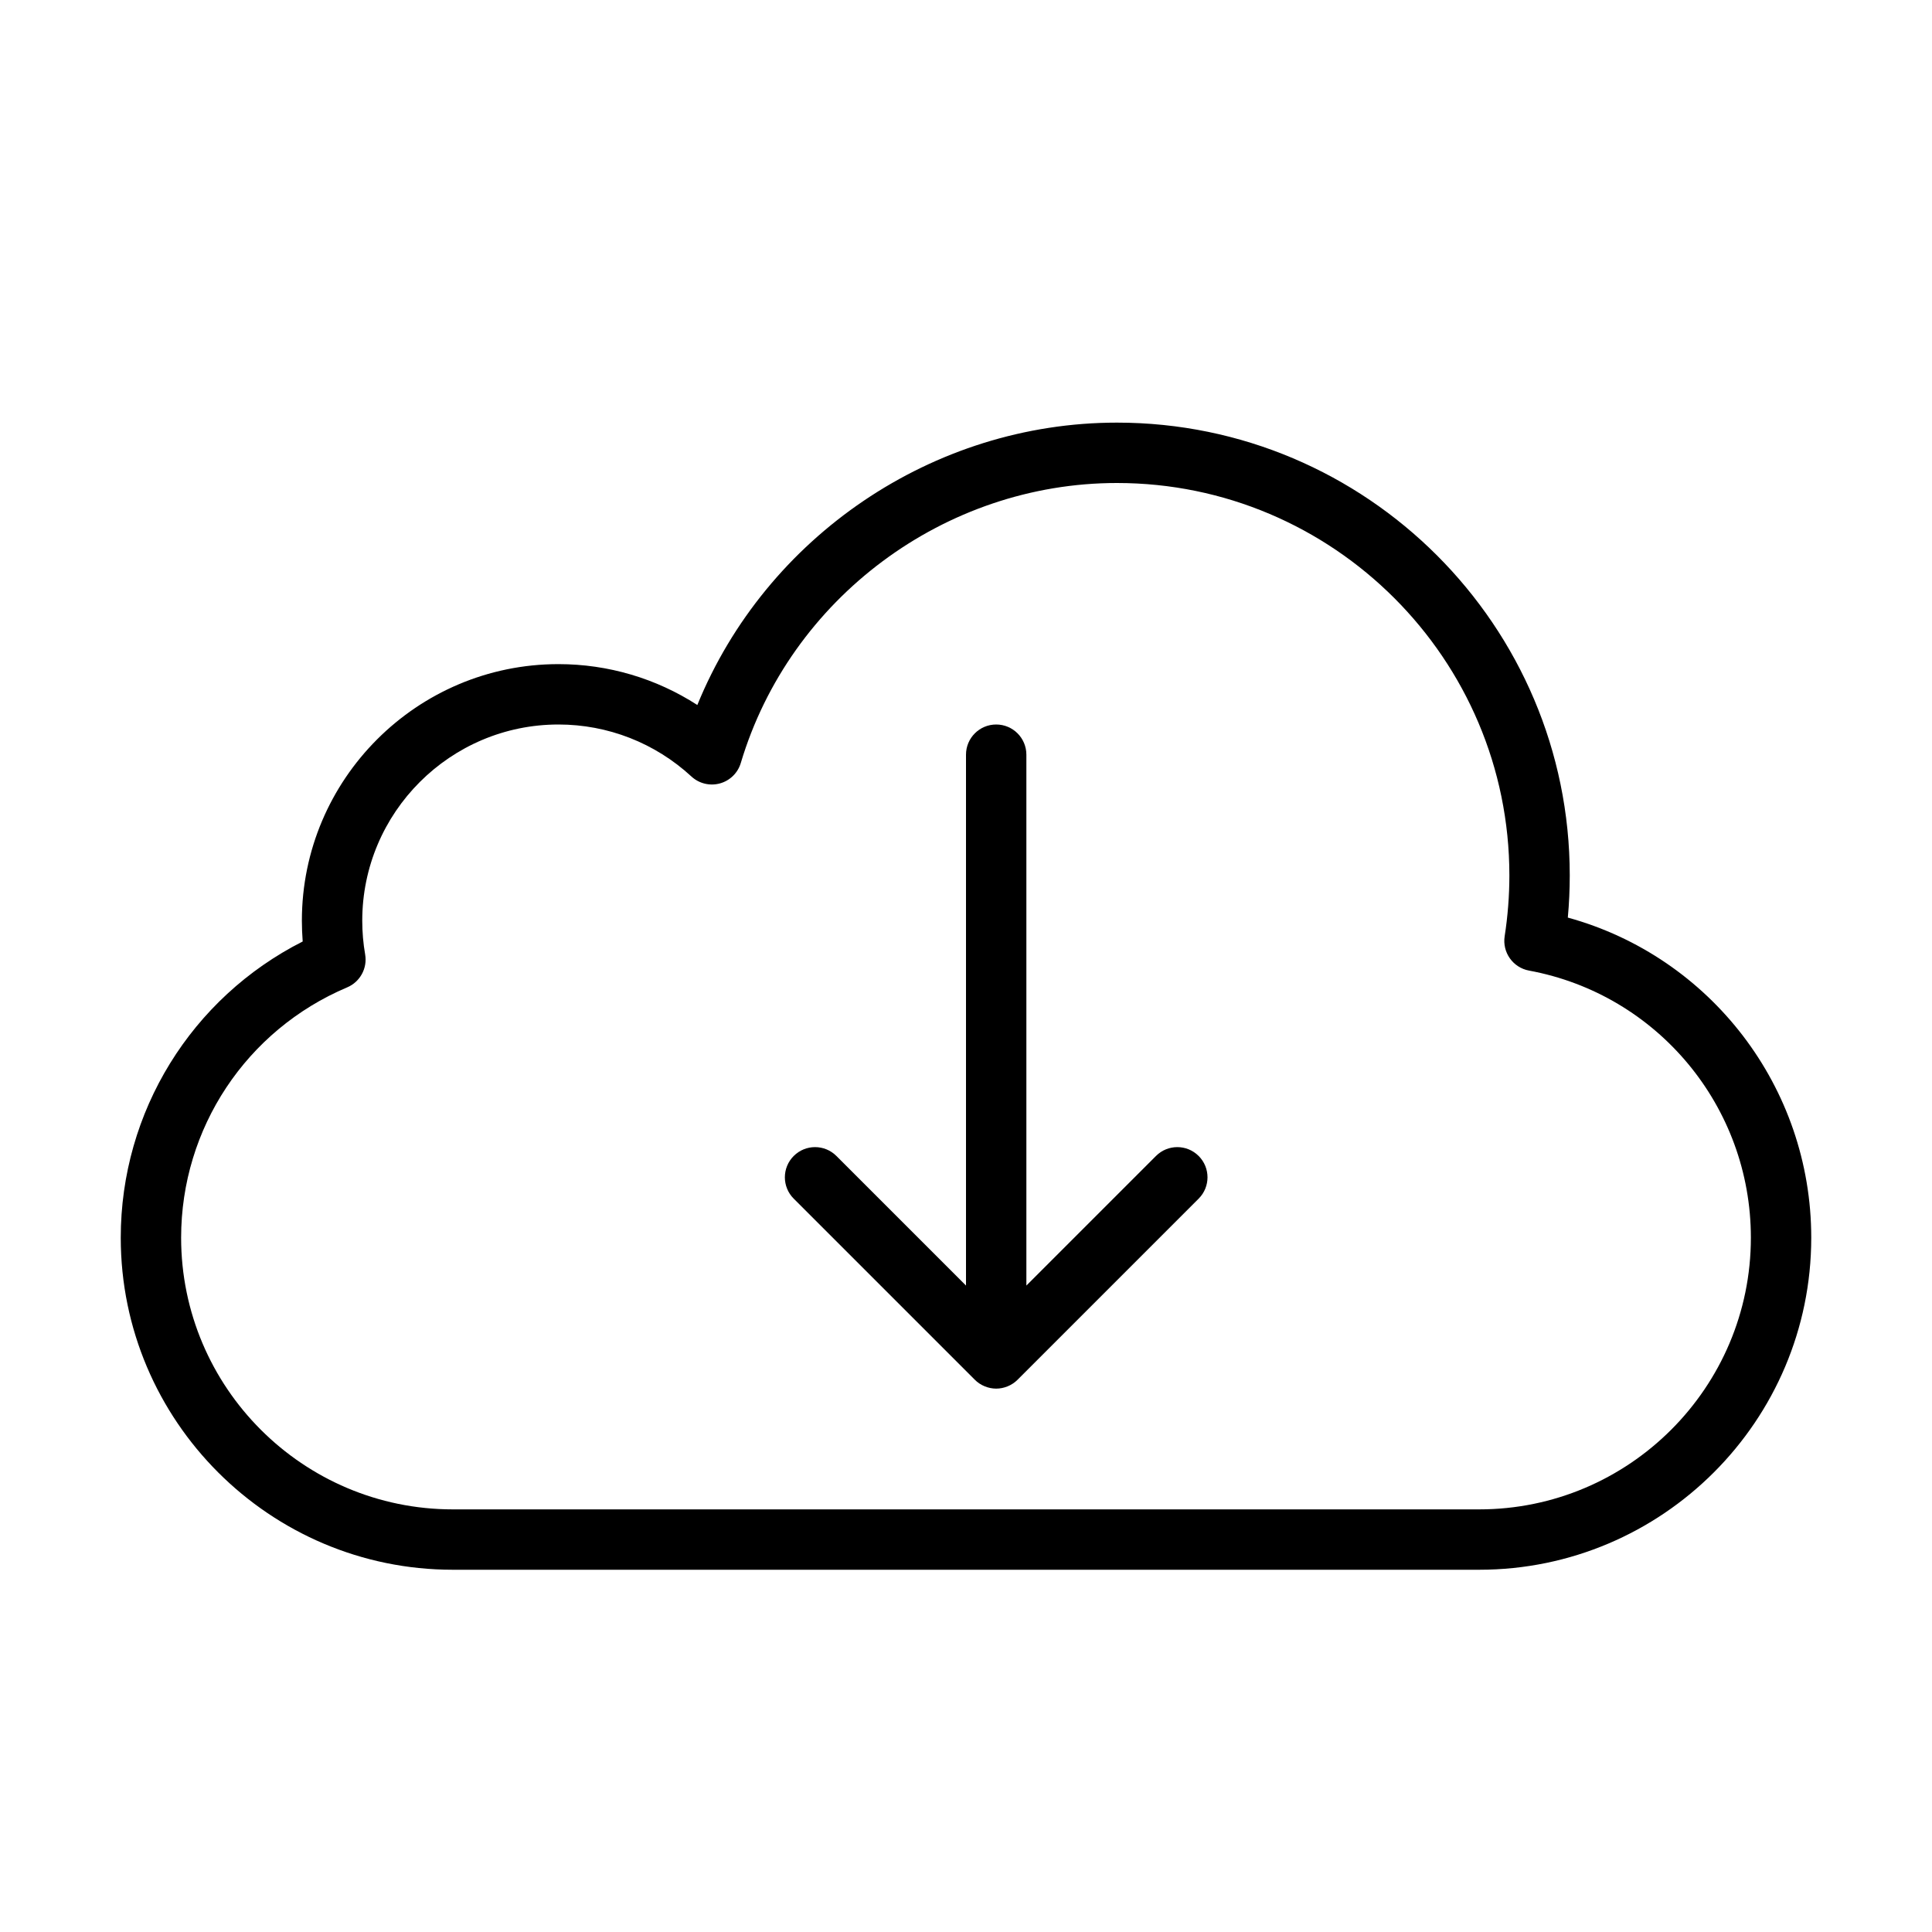 <?xml version="1.0" encoding="UTF-8" standalone="no"?>
<svg width="64px" height="64px" viewBox="0 0 64 64" version="1.1" xmlns="http://www.w3.org/2000/svg" xmlns:xlink="http://www.w3.org/1999/xlink">
    <!-- Generator: Sketch 3.7.2 (28276) - http://www.bohemiancoding.com/sketch -->
    <title>clo-cloud-download</title>
    <desc>Created with Sketch.</desc>
    <defs></defs>
    <g id="64px-Line" stroke="none" stroke-width="1" fill="none" fill-rule="evenodd">
        <g id="clo-cloud-download"></g>
        <path d="M15,52 L49,52 C55.065,52 60,47.065 60,41 C60,36.014 56.661,31.696 51.936,30.396 C51.979,29.932 52,29.465 52,29 C52,20.729 45.271,14 37,14 C30.897,14 25.372,17.782 23.1,23.354 C21.737,22.474 20.147,22 18.5,22 C13.813,22 10,25.813 10,30.5 C10,30.729 10.01,30.958 10.027,31.188 C6.342,33.053 4,36.826 4,41 C4,47.065 8.935,52 15,52 L15,52 Z M11.5,32.708 C11.928,32.527 12.175,32.075 12.096,31.617 C12.032,31.25 12,30.874 12,30.5 C12,26.916 14.916,24 18.5,24 C20.136,24 21.7,24.612 22.905,25.723 C23.158,25.957 23.515,26.043 23.847,25.952 C24.18,25.861 24.442,25.604 24.54,25.274 C26.171,19.814 31.295,16 37,16 C44.168,16 50,21.832 50,29 C50,29.673 49.947,30.351 49.844,31.014 C49.761,31.549 50.118,32.053 50.651,32.152 C54.909,32.939 58,36.66 58,41 C58,45.962 53.963,50 49,50 L15,50 C10.037,50 6,45.962 6,41 C6,37.375 8.159,34.121 11.5,32.708 L11.5,32.708 Z" id="Shape" fill="#000000"></path>
        <path d="M32.292,45.706 C32.384,45.799 32.495,45.872 32.618,45.923 C32.74,45.973 32.87,46 33,46 C33.13,46 33.26,45.973 33.382,45.923 C33.505,45.872 33.615,45.799 33.708,45.706 L39.707,39.707 C40.098,39.316 40.098,38.684 39.707,38.293 C39.316,37.902 38.684,37.902 38.293,38.293 L34,42.586 L34,25 C34,24.448 33.553,24 33,24 C32.447,24 32,24.448 32,25 L32,42.586 L27.707,38.293 C27.316,37.902 26.684,37.902 26.293,38.293 C25.902,38.684 25.902,39.316 26.293,39.707 L32.292,45.706 L32.292,45.706 Z" id="Shape" fill="#000000"></path>
    </g>
</svg>